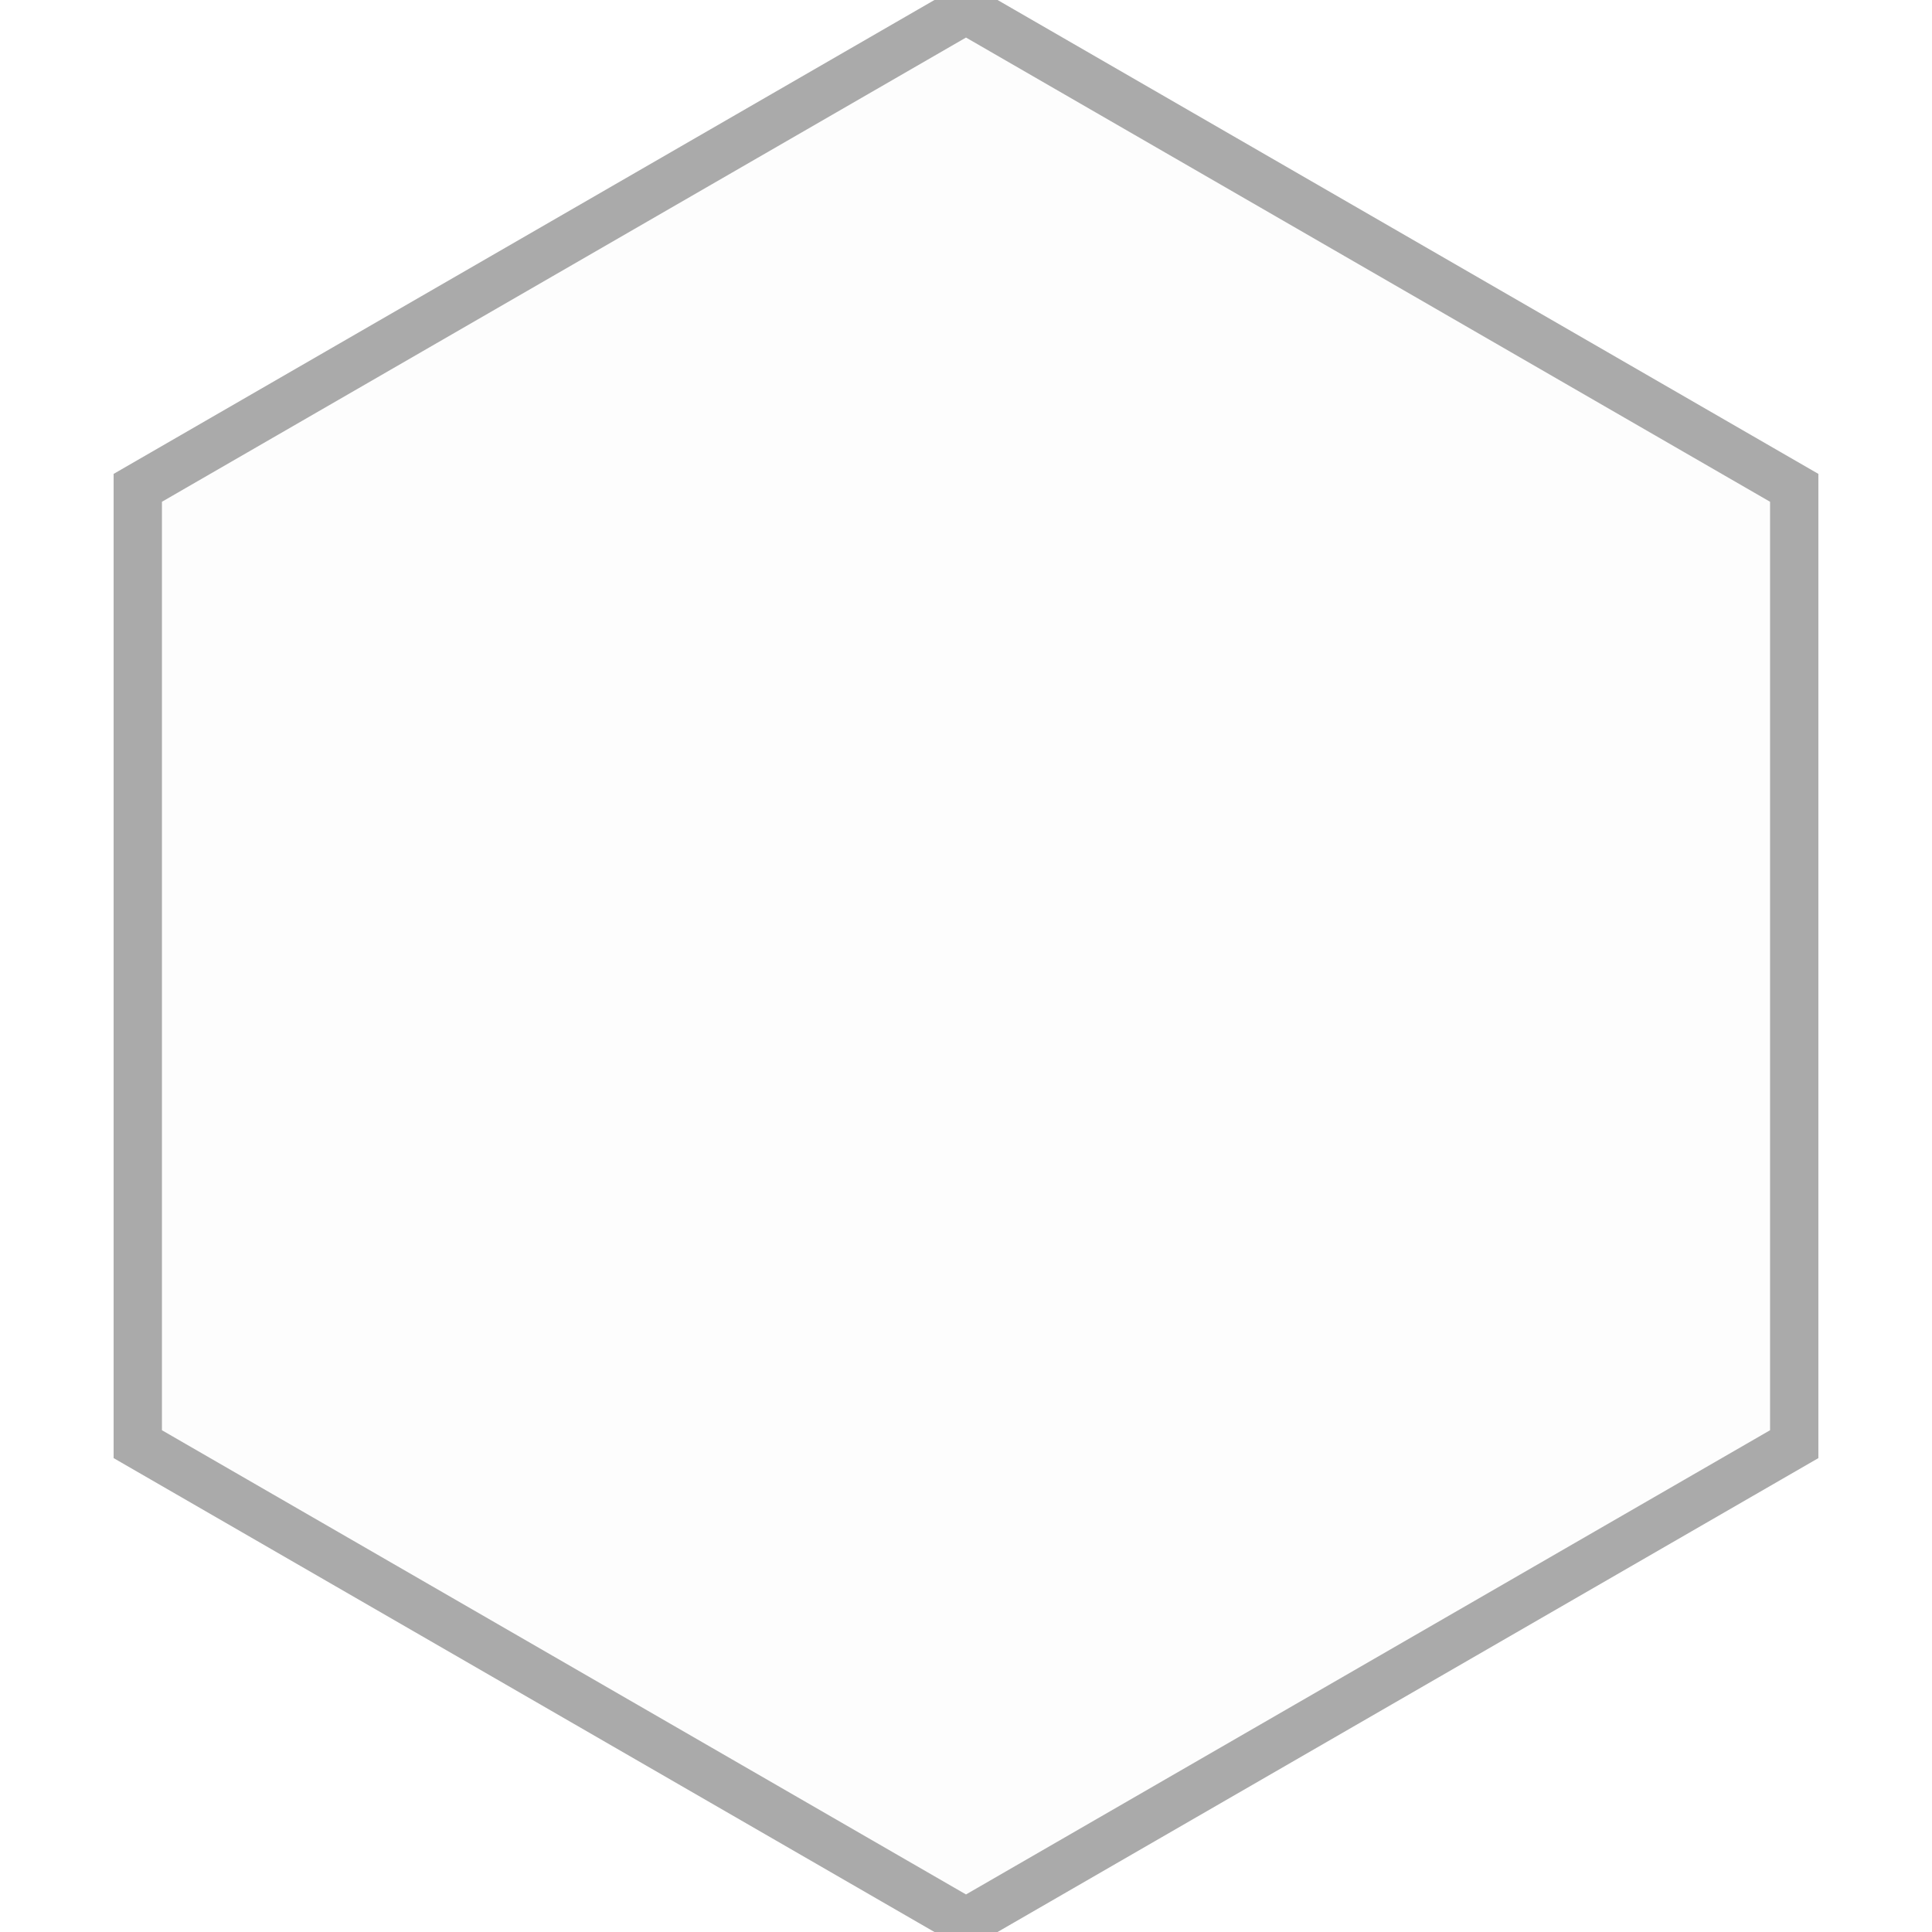 <svg xmlns="http://www.w3.org/2000/svg" width="200" height="200" viewBox="-100 -100 200 200">
  <clipPath id="H">
    <path d="M-82.272-47.5V47.5L0 95 82.272 47.5V-47.5L0-95Z"/>
  </clipPath>
  <path stroke-width="5" stroke="#aaa" d="M0-99 85.737-49.5V49.5L0 99-85.737 49.5V-49.5Z" 
    fill="#202020" fill-opacity="0.01" />
  <g clip-path="url(#H)" fill="none">
  </g>
</svg>